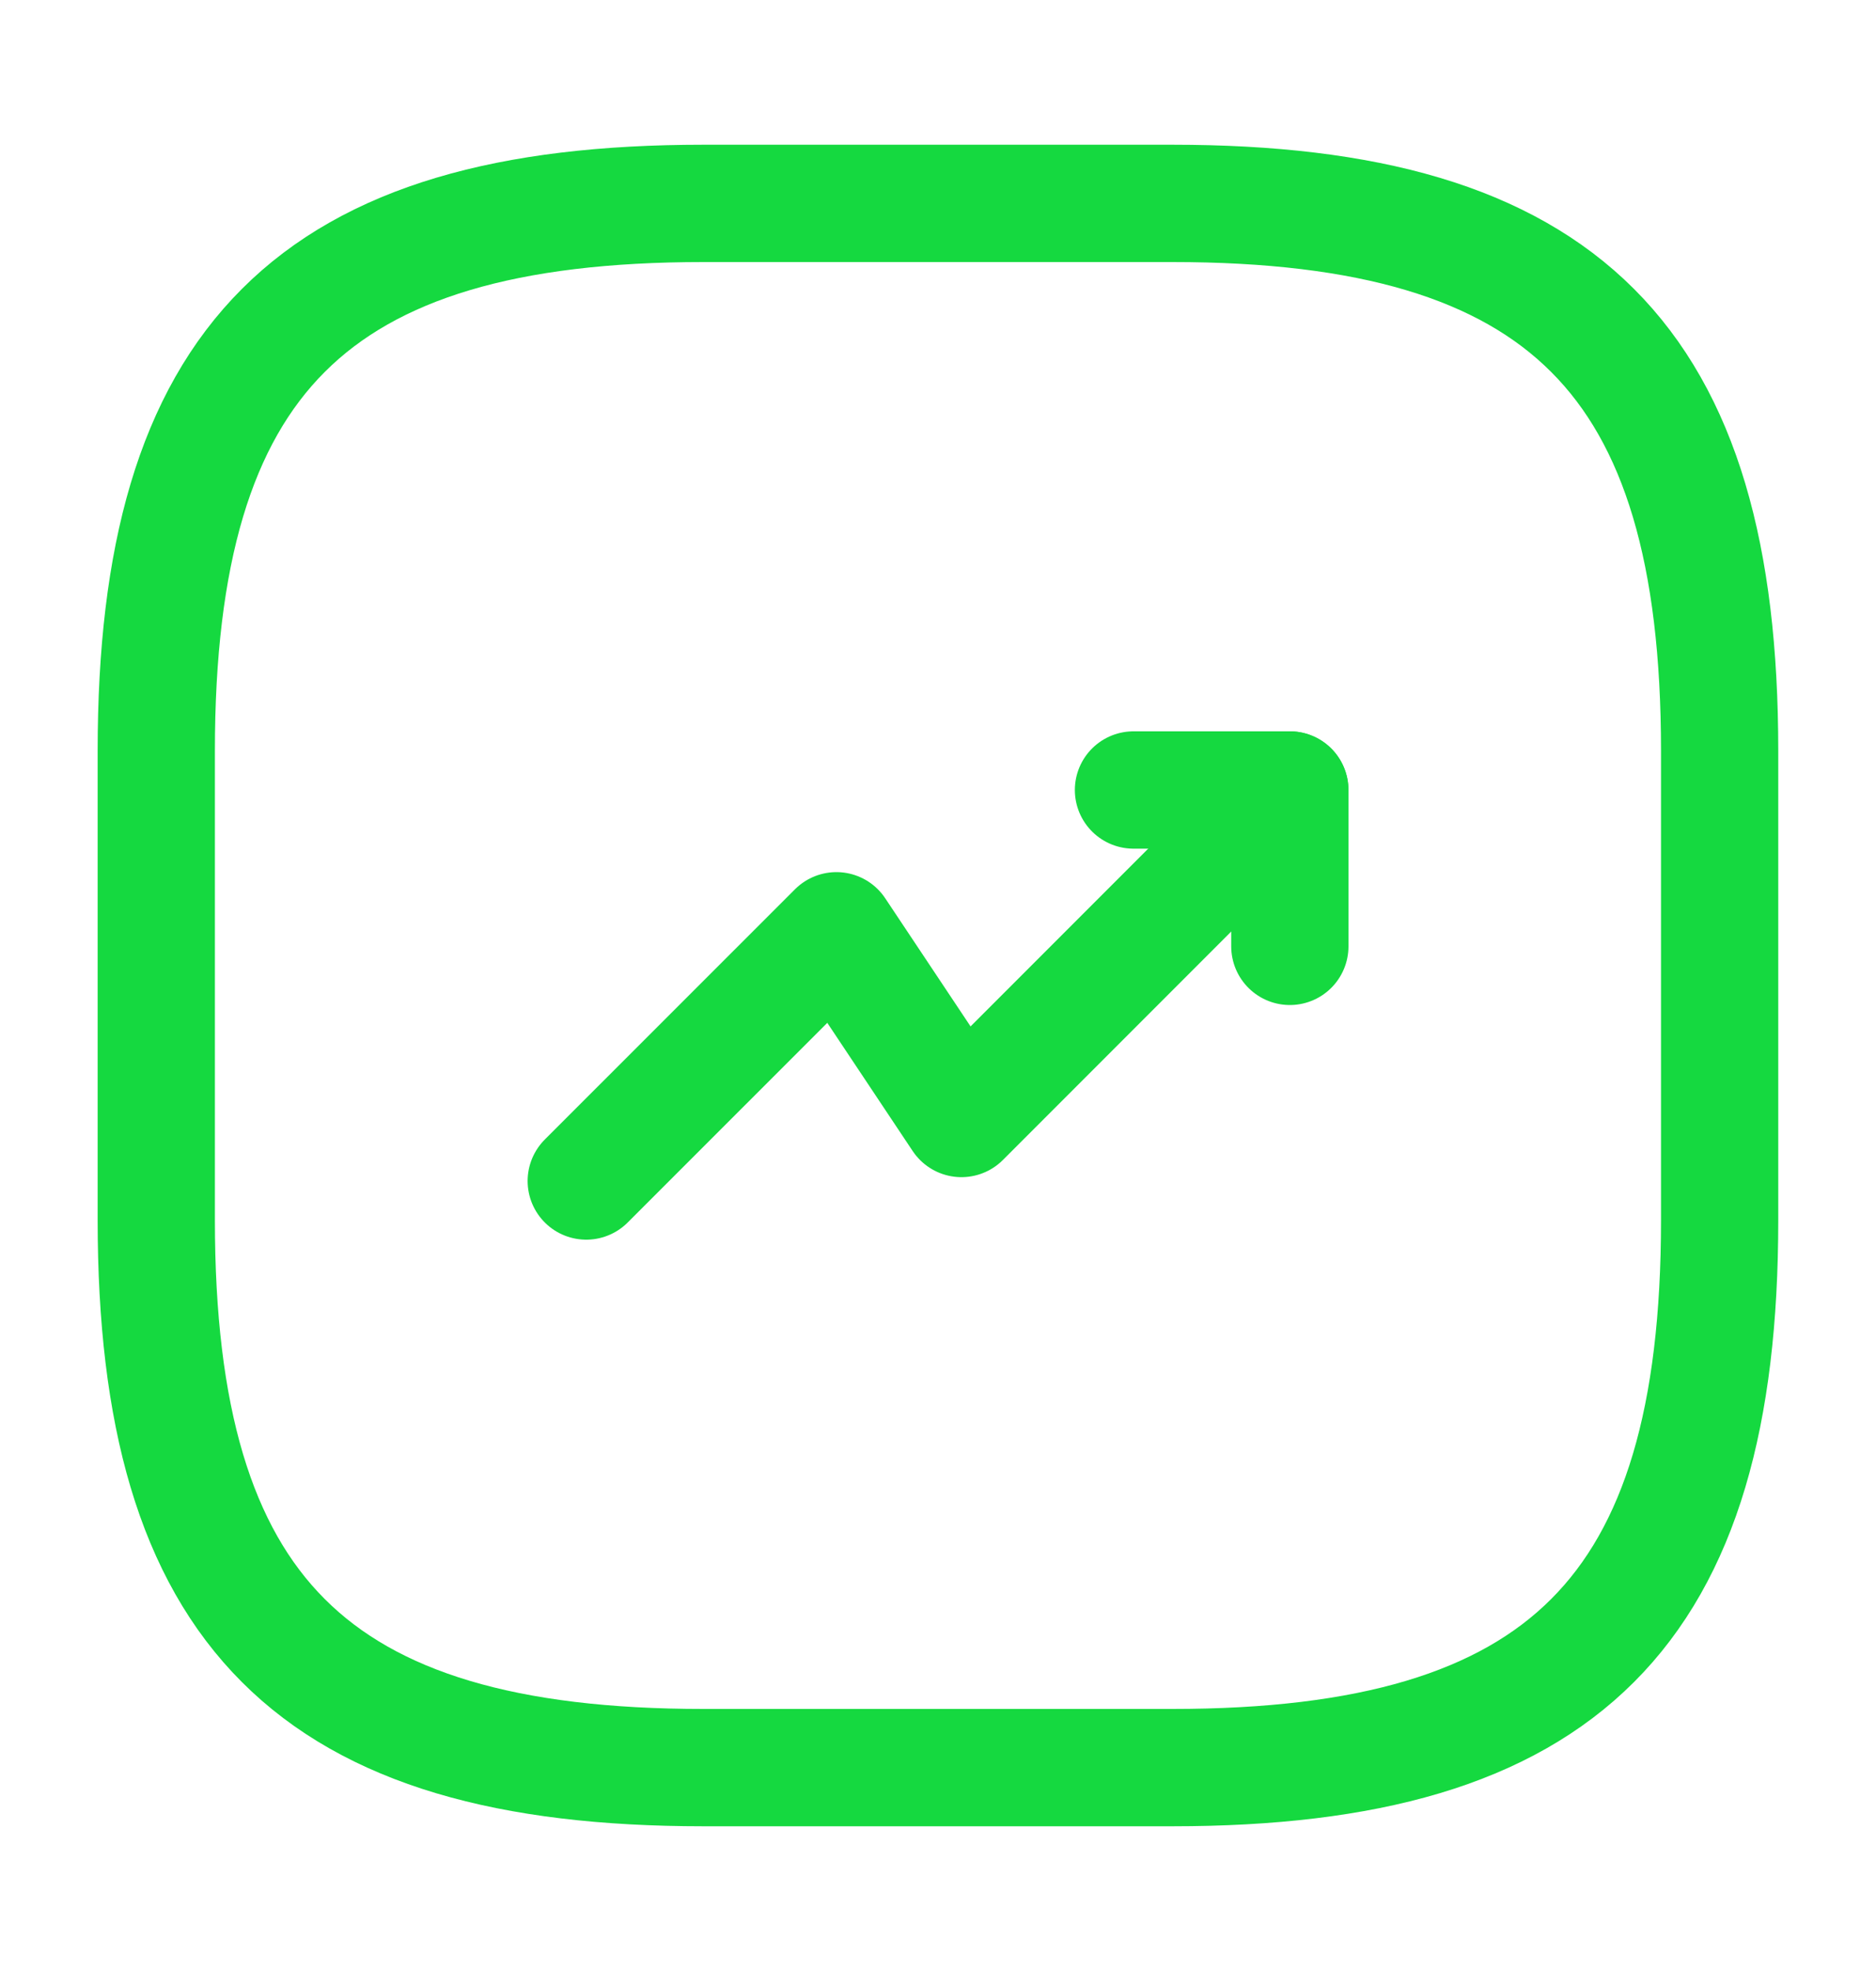 <svg width="20" height="21" viewBox="0 0 20 21" fill="none" xmlns="http://www.w3.org/2000/svg">
<path d="M13.75 8.417L10.25 11.917L8.917 9.917L6.25 12.583" stroke="#15D940" stroke-width="1.25" stroke-linecap="round" stroke-linejoin="round"/>
<path d="M12.084 8.417H13.751V10.083" stroke="#15D940" stroke-width="1.25" stroke-linecap="round" stroke-linejoin="round"/>
<path d="M7.499 18.833H12.499C16.666 18.833 18.333 17.167 18.333 13V8C18.333 3.833 16.666 2.167 12.499 2.167H7.499C3.333 2.167 1.666 3.833 1.666 8V13C1.666 17.167 3.333 18.833 7.499 18.833Z" stroke="#15D940" stroke-width="1.25" stroke-linecap="round" stroke-linejoin="round"/>
</svg>
